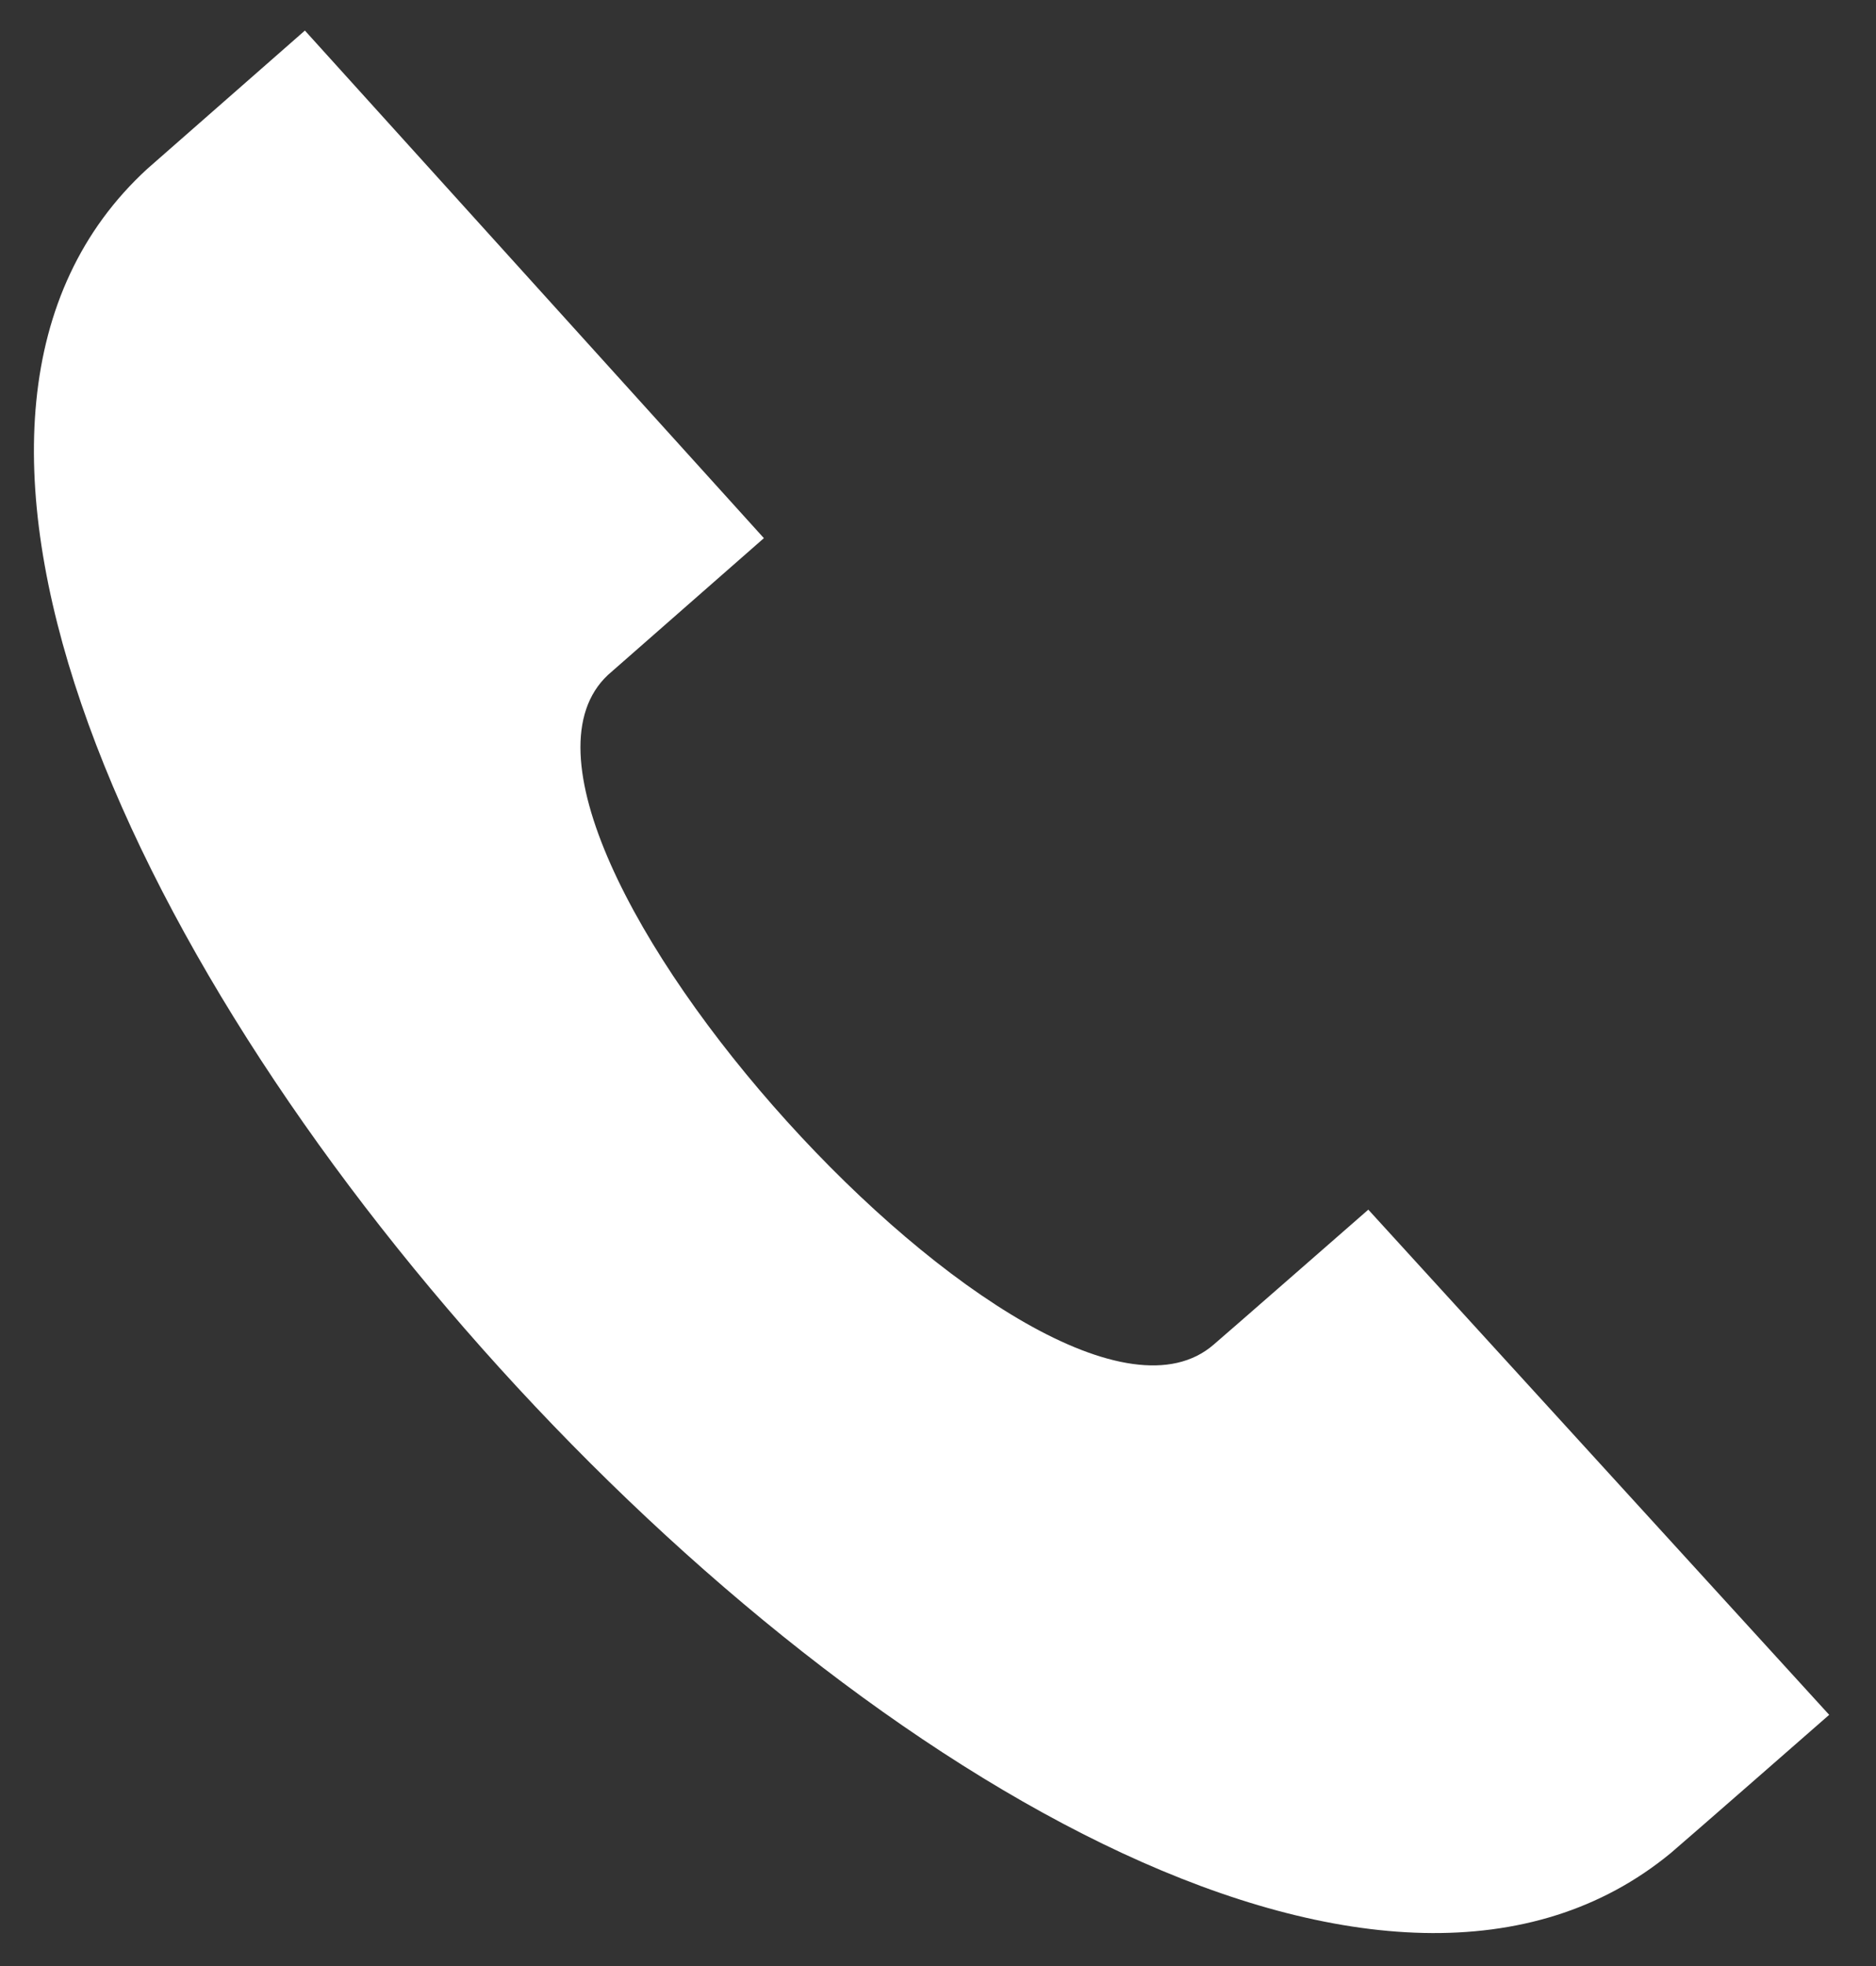 <svg width="21" height="22" viewBox="0 0 21 22" fill="none" xmlns="http://www.w3.org/2000/svg">
    <rect x="0" y="0" width="21" height="22" fill="#333333" stroke="none"/>
    <path d="M20.476 19.189L15.317 13.536C15.31 13.542 13.661 14.984 13.585 15.047C11.702 16.676 4.993 9.253 6.805 7.553L8.551 6.022L3.413 0.342L1.648 1.89C-4.337 7.381 12.461 25.892 18.706 20.733C18.808 20.648 20.47 19.195 20.476 19.189Z" fill="white" />
</svg>